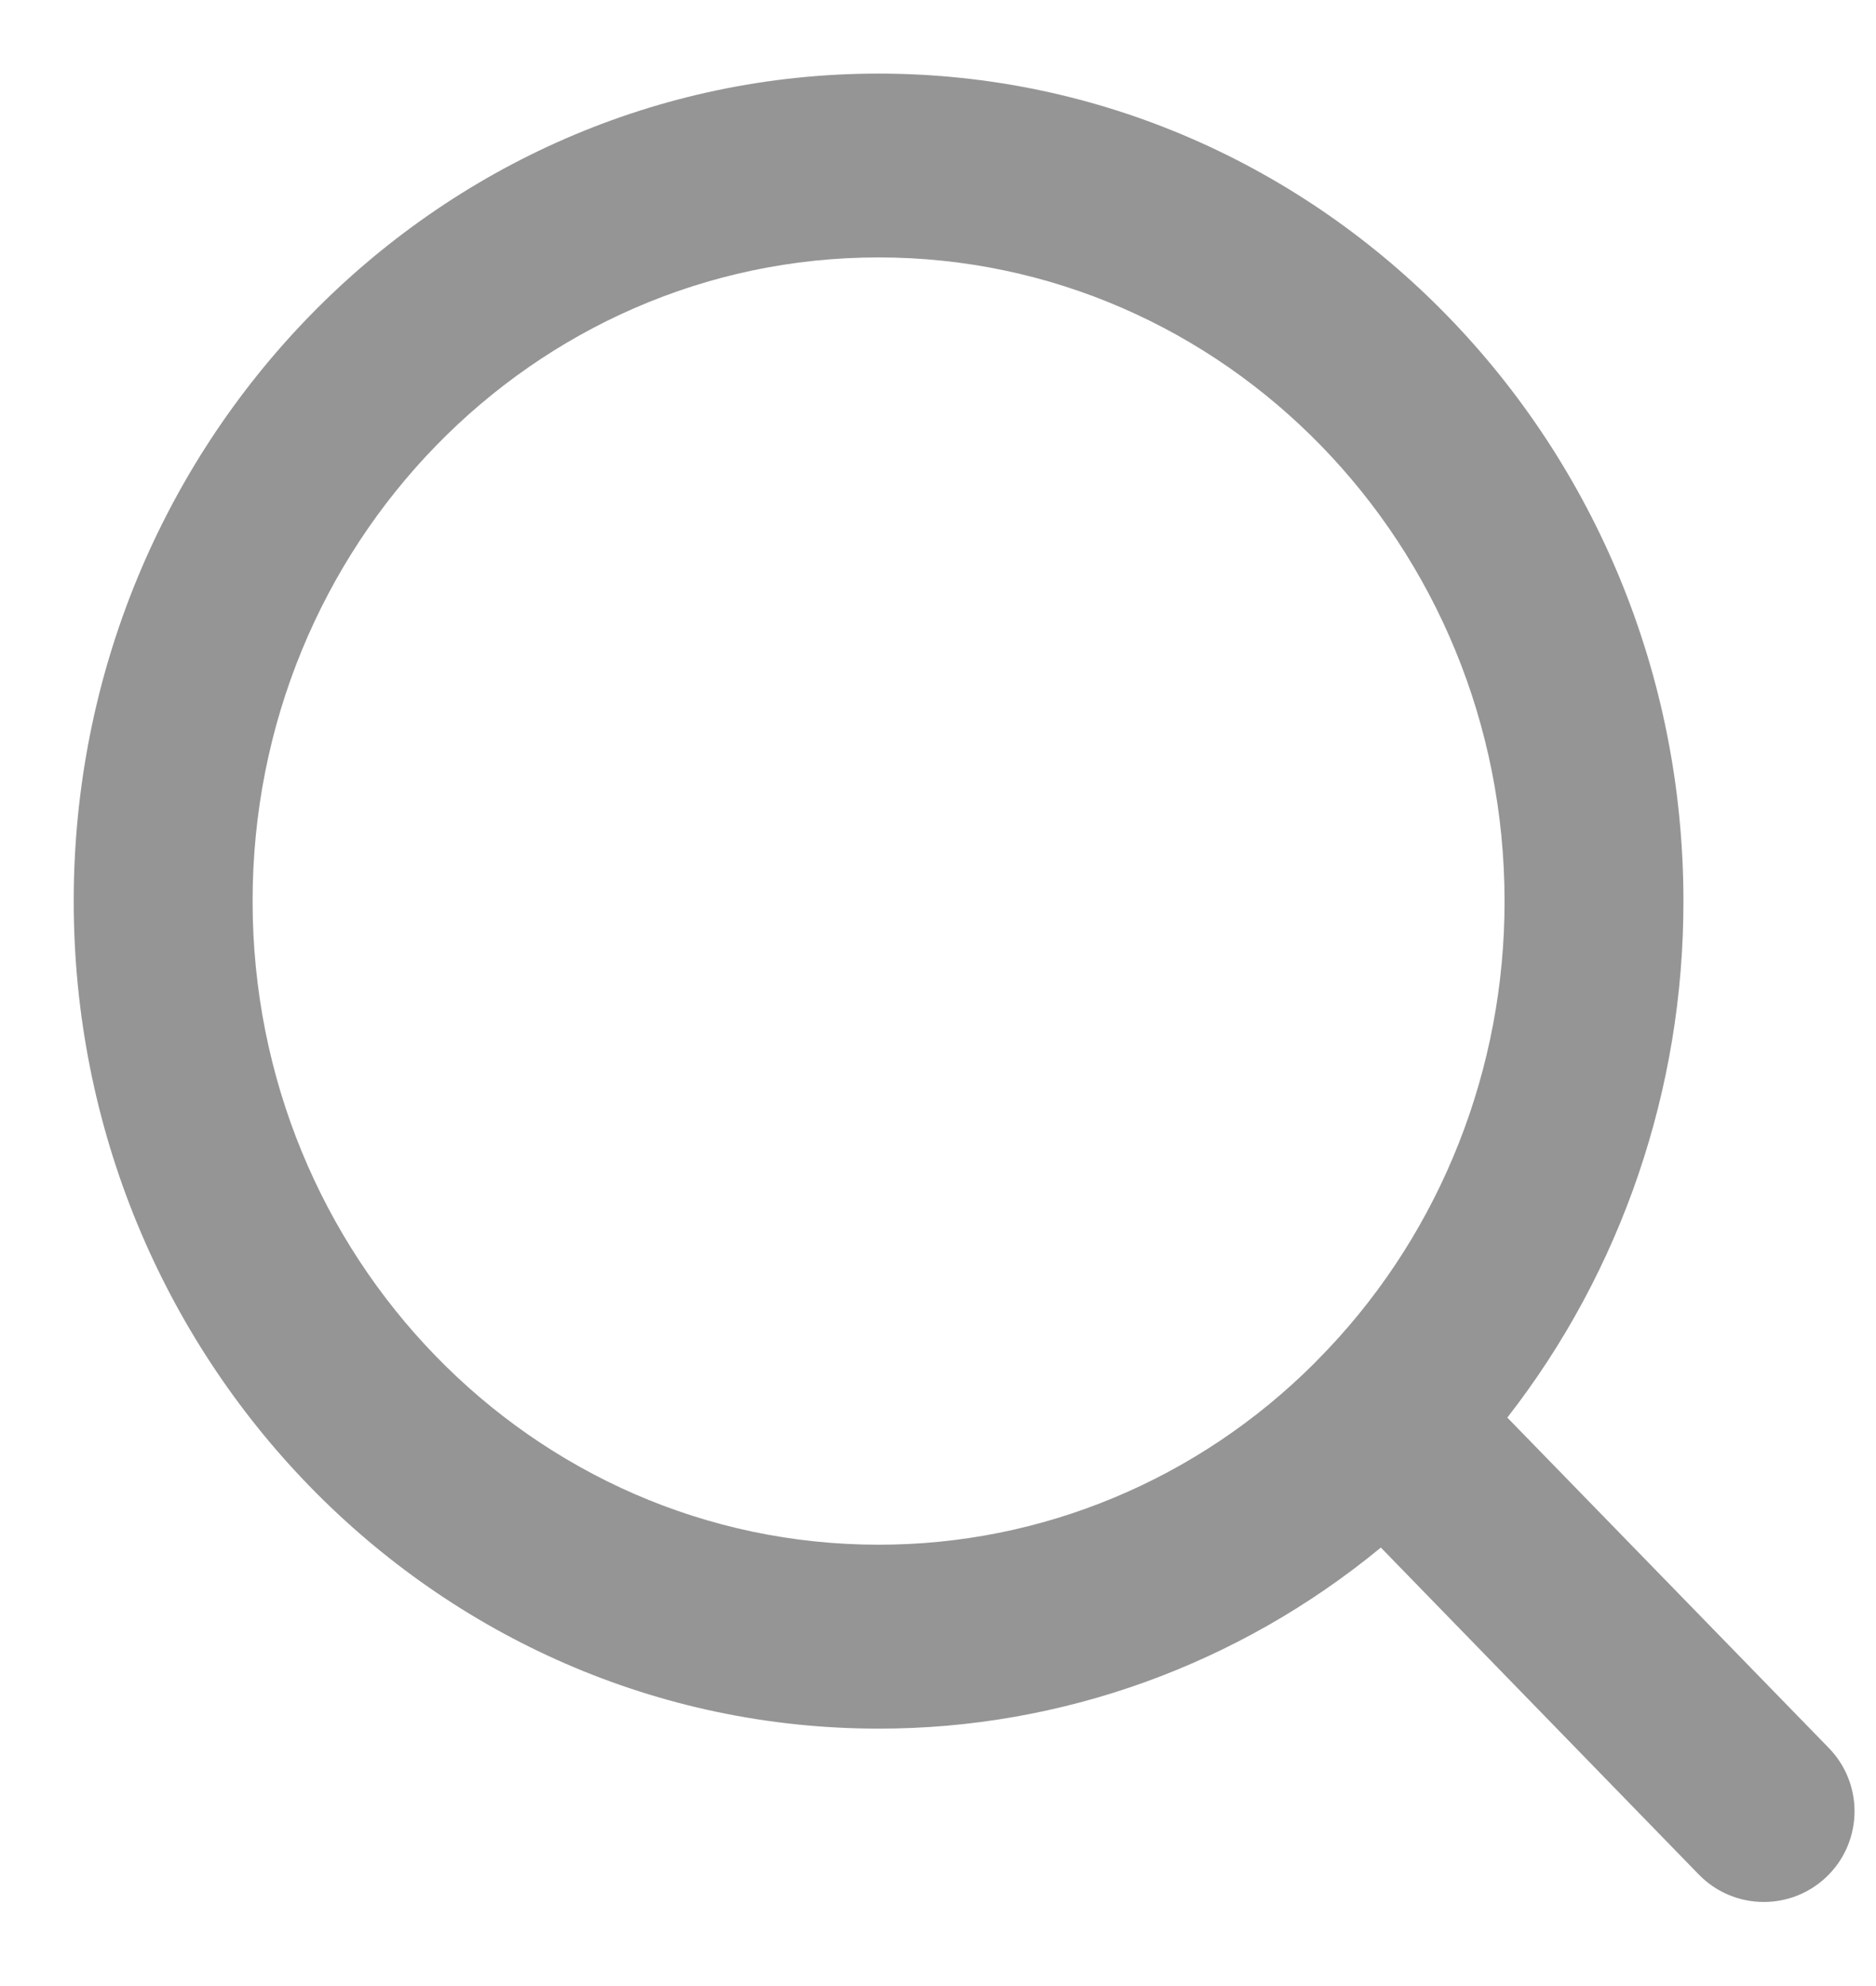 <svg width="17" height="18" viewBox="0 0 17 18" fill="none" xmlns="http://www.w3.org/2000/svg">
<path d="M13.659 12.848L16.573 15.843C16.883 16.162 16.883 16.67 16.573 16.989C16.25 17.321 15.717 17.321 15.394 16.989L12.513 14.026C11.222 15.09 9.616 15.669 7.961 15.667C3.935 15.667 0.668 12.307 0.668 8.167C0.668 4.027 3.935 0.667 7.961 0.667C11.987 0.667 15.255 4.027 15.255 8.167C15.257 9.868 14.694 11.52 13.659 12.848ZM12.033 12.229C13.062 11.142 13.636 9.684 13.634 8.167C13.634 4.943 11.095 2.333 7.961 2.333C4.827 2.333 2.289 4.943 2.289 8.167C2.289 11.389 4.827 14 7.961 14C9.437 14.002 10.854 13.412 11.912 12.354L12.033 12.229Z" fill="#959595"/>
</svg>
